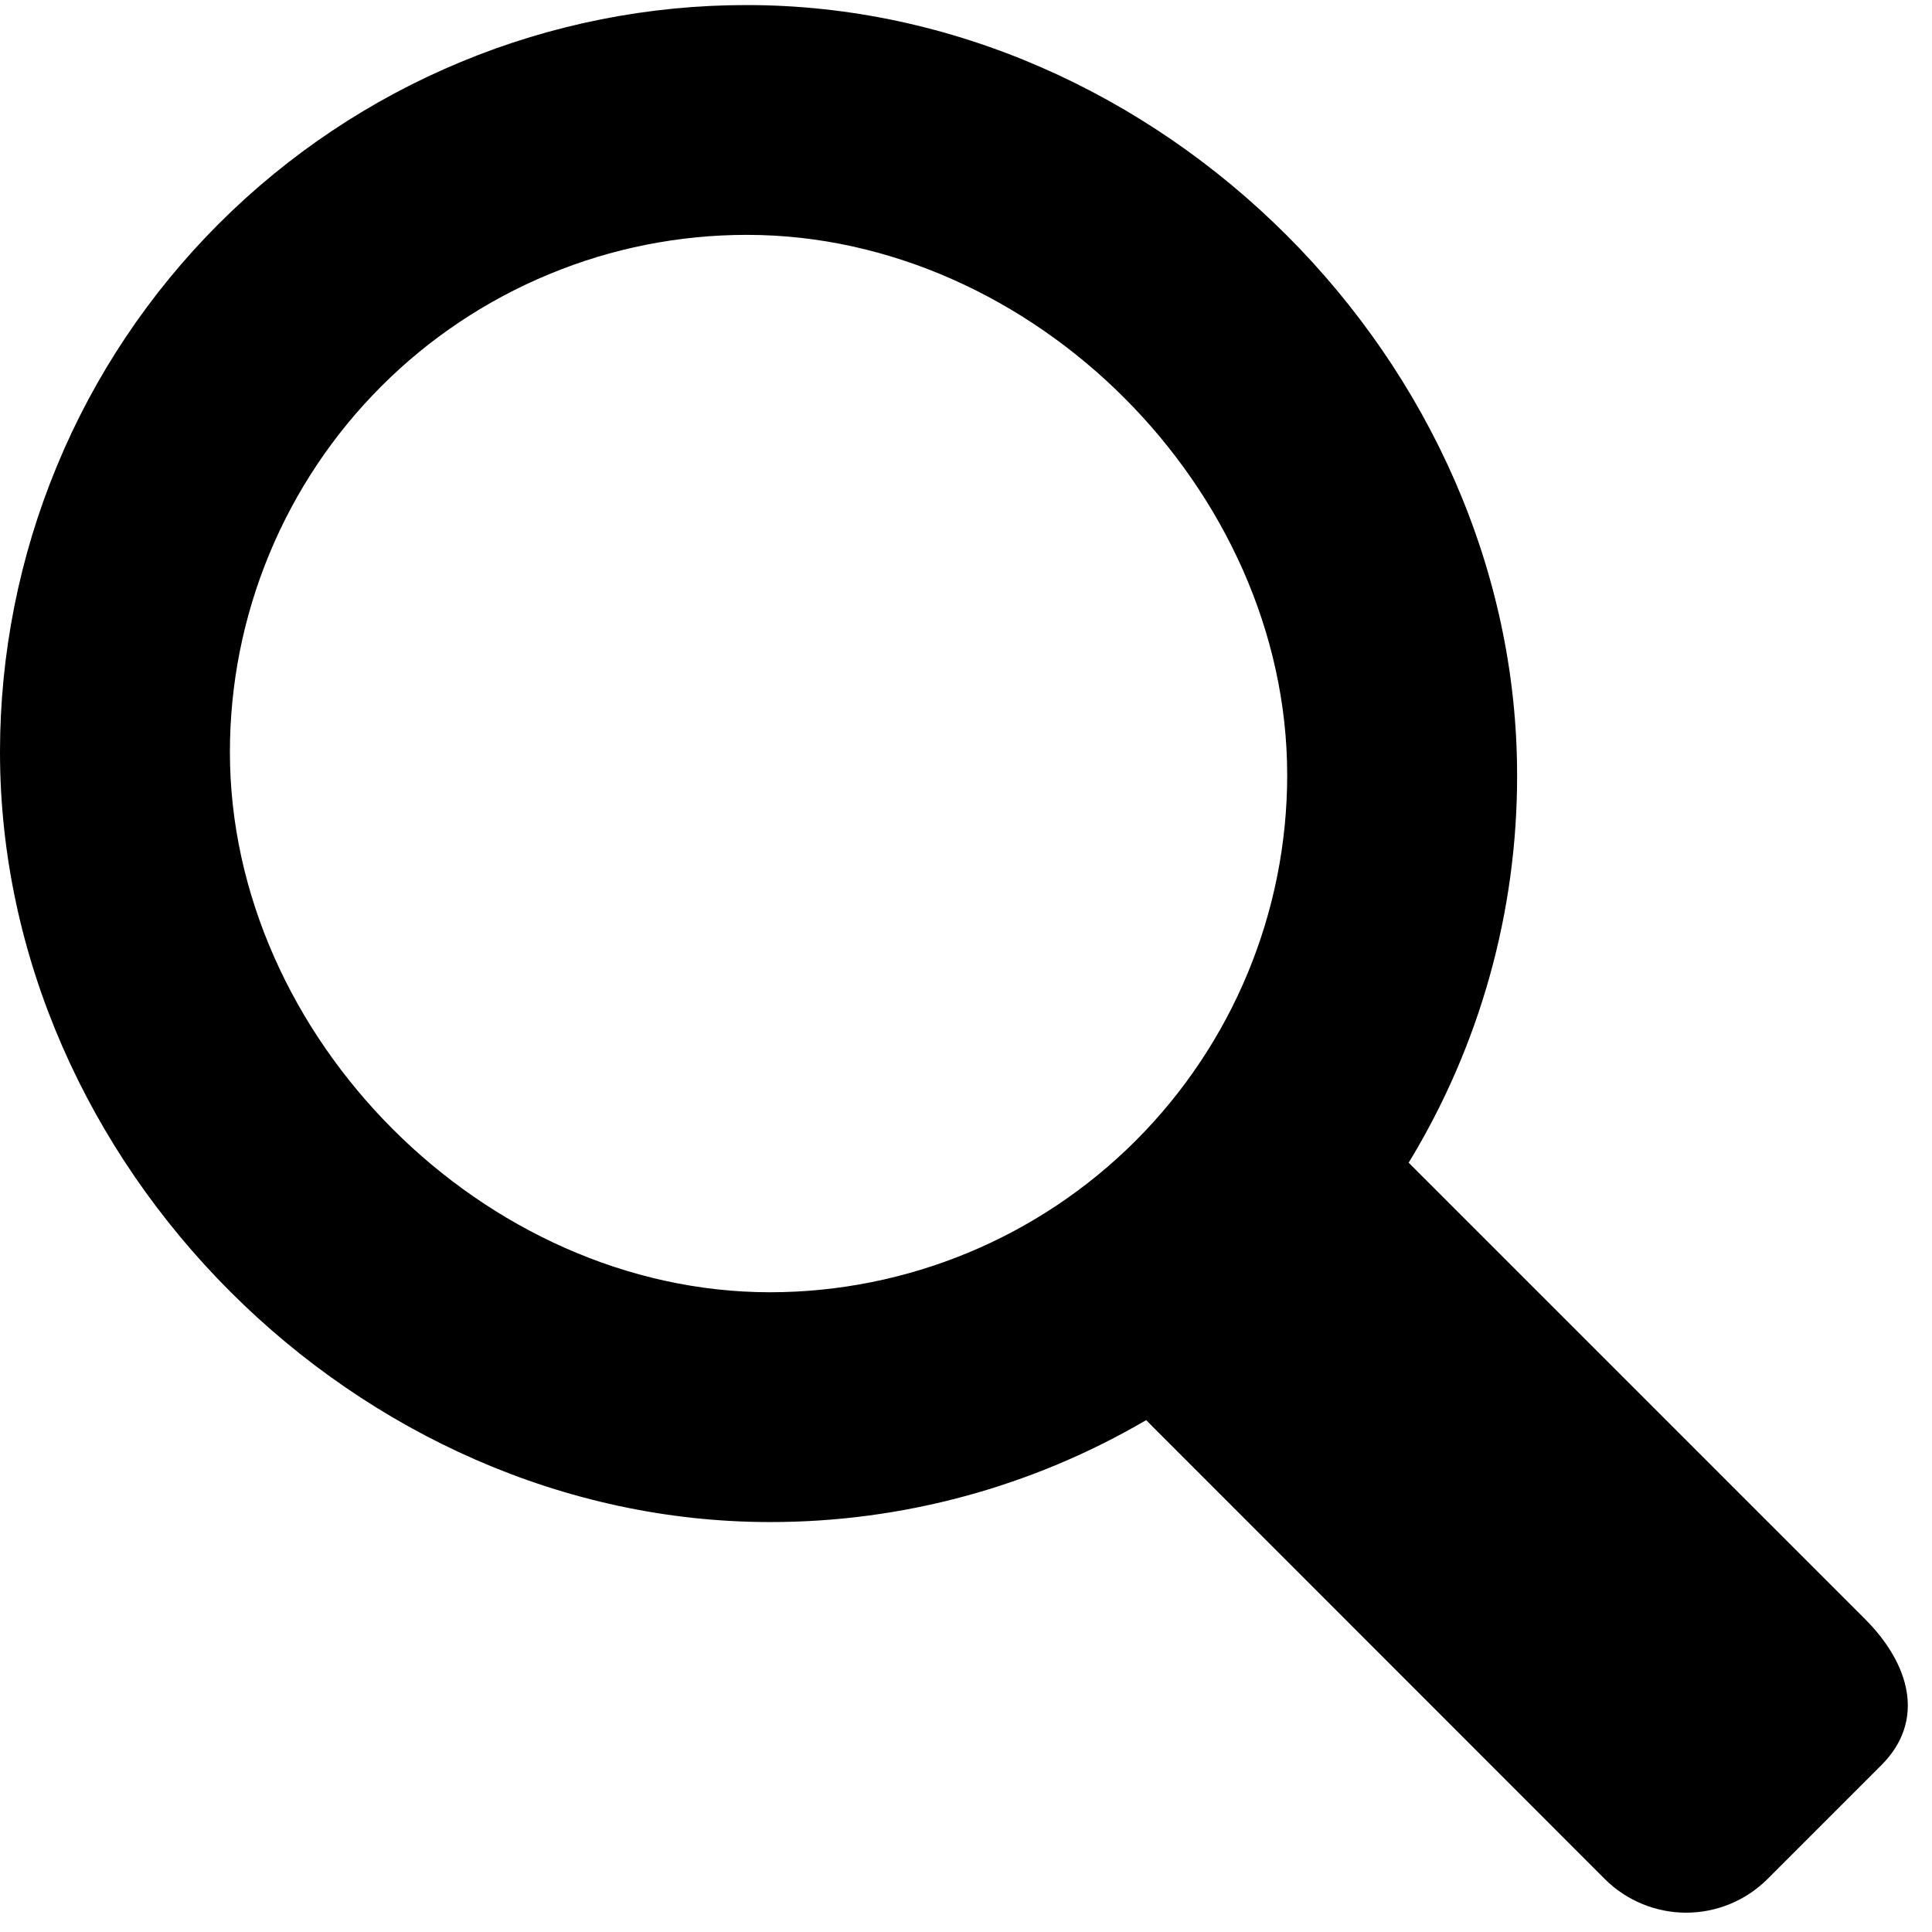 <svg width="16" height="16" viewBox="0 0 16 16" fill="none" xmlns="http://www.w3.org/2000/svg">
<path d="M15.445 13.408L11.666 9.629C12.255 8.662 12.566 7.551 12.564 6.419C12.564 3.002 9.603 0.042 6.186 0.042C5.374 0.041 4.569 0.201 3.819 0.512C3.068 0.823 2.386 1.279 1.812 1.853C1.237 2.428 0.781 3.11 0.471 3.86C0.16 4.611 -0 5.415 8.08612e-08 6.228C8.08612e-08 9.644 2.961 12.605 6.377 12.605C7.472 12.606 8.547 12.314 9.492 11.761L13.291 15.562C13.47 15.74 13.712 15.84 13.964 15.84C14.216 15.84 14.458 15.74 14.637 15.562L15.58 14.619C15.951 14.248 15.816 13.779 15.445 13.408ZM1.904 6.228C1.904 5.665 2.015 5.108 2.23 4.589C2.445 4.069 2.76 3.597 3.158 3.199C3.555 2.801 4.028 2.486 4.547 2.271C5.067 2.055 5.624 1.945 6.186 1.945C8.552 1.945 10.66 4.052 10.66 6.419C10.66 7.554 10.208 8.644 9.405 9.447C8.602 10.25 7.513 10.701 6.377 10.702C4.011 10.701 1.904 8.593 1.904 6.228V6.228Z" fill="black"/>
</svg>
